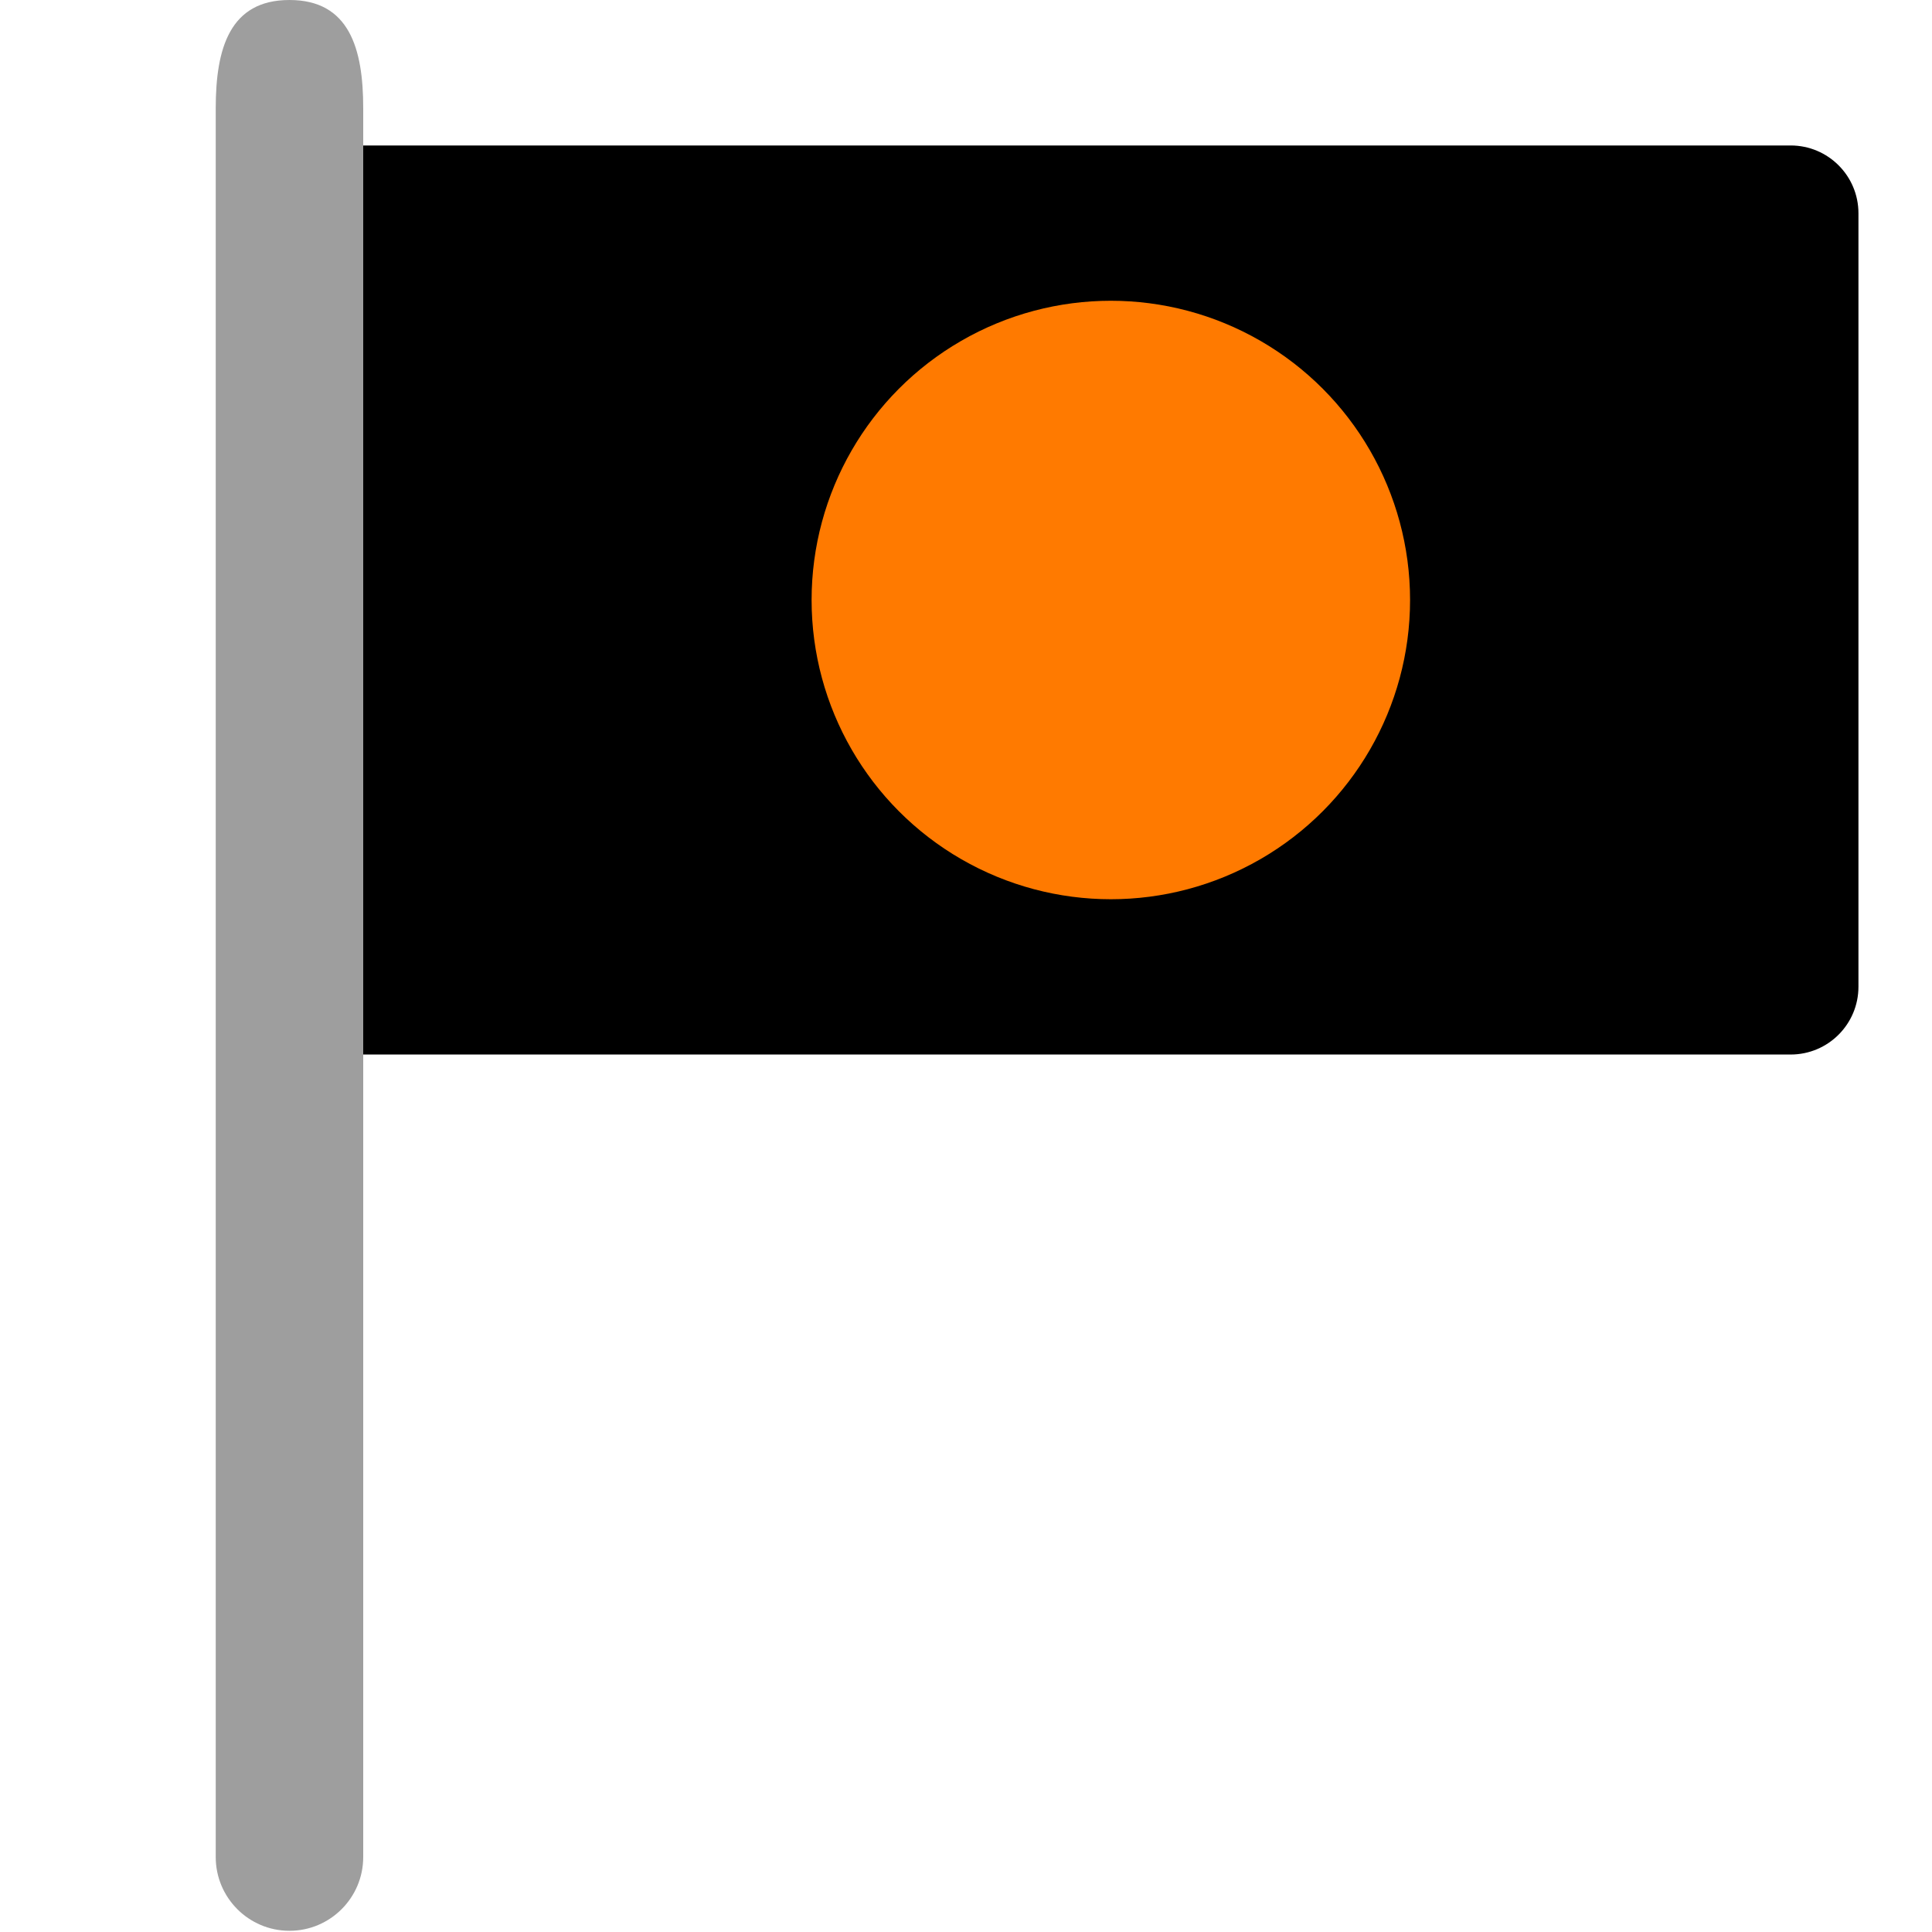 <svg width="285" height="285" viewBox="0 0 285 285" fill="none" xmlns="http://www.w3.org/2000/svg">
<g clip-path="url(#clip0_88_4)">
<path d="M42.702 0C33.885 0 31.824 7.152 31.824 15.969L31.824 22.316V38.481V273.944C31.824 279.949 36.697 284.822 42.702 284.822C48.707 284.822 53.58 279.949 53.58 273.944V38.481V22.316L53.58 15.969C53.585 7.158 51.524 0 42.702 0Z" fill="#9E9E9E"/>
<path d="M53.58 21.459H264.15C269.673 21.459 274.15 25.936 274.15 31.459V145.559C274.15 151.081 269.673 155.559 264.15 155.559H53.58V21.459Z" fill="black"/>
<circle cx="163.865" cy="88.509" r="44.142" fill="#FF7A00"/>
</g>
<defs>
<clipPath id="clip0_88_4">
<rect width="284.822" height="284.822" fill="white"/>
</clipPath>
</defs>
</svg>
